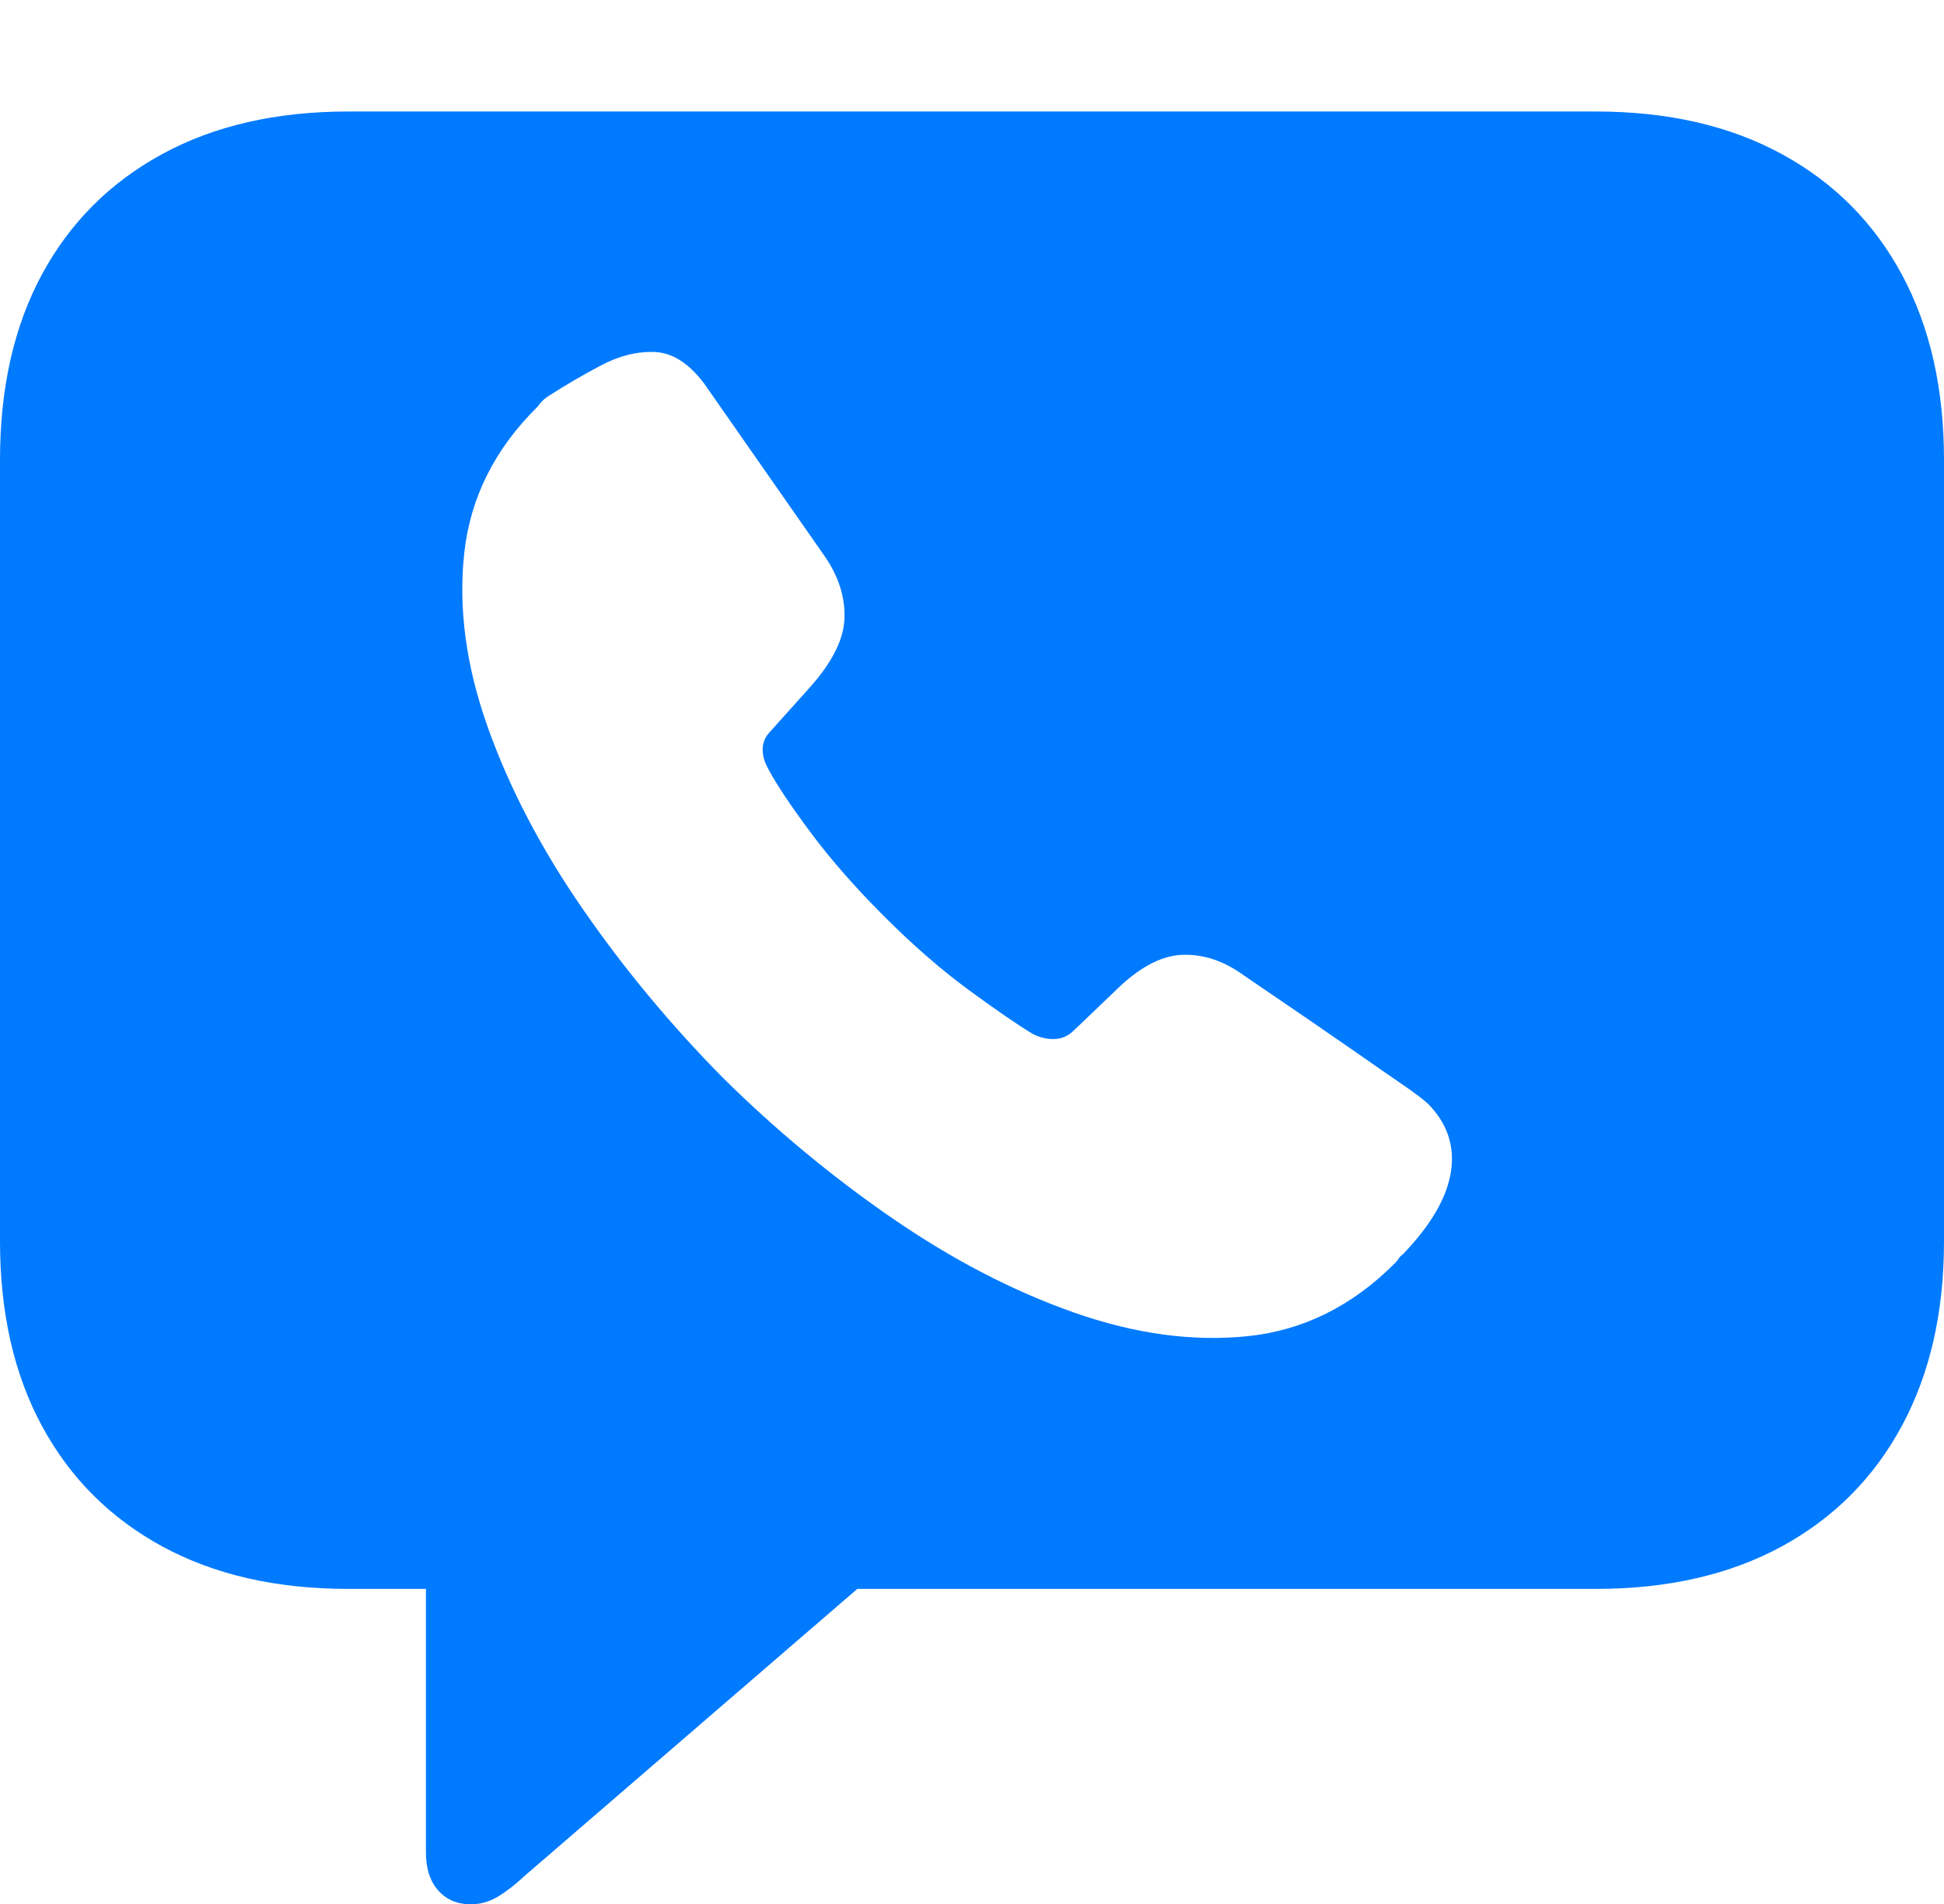 <?xml version="1.0" encoding="UTF-8"?>
<!--Generator: Apple Native CoreSVG 175-->
<!DOCTYPE svg
PUBLIC "-//W3C//DTD SVG 1.1//EN"
       "http://www.w3.org/Graphics/SVG/1.1/DTD/svg11.dtd">
<svg version="1.1" xmlns="http://www.w3.org/2000/svg" xmlns:xlink="http://www.w3.org/1999/xlink" width="20.771" height="20.342">
 <g>
  <rect height="20.342" opacity="0" width="20.771" x="0" y="0"/>
  <path d="M5.029 20.342Q5.186 20.342 5.322 20.259Q5.459 20.176 5.605 20.039L9.16 16.973L17.051 16.973Q18.203 16.973 19.038 16.519Q19.873 16.064 20.322 15.229Q20.771 14.395 20.771 13.262L20.771 4.912Q20.771 3.77 20.322 2.935Q19.873 2.1 19.038 1.646Q18.203 1.191 17.051 1.191L3.721 1.191Q2.568 1.191 1.733 1.646Q0.898 2.1 0.449 2.93Q0 3.76 0 4.912L0 13.262Q0 14.404 0.449 15.234Q0.898 16.064 1.733 16.519Q2.568 16.973 3.721 16.973L4.551 16.973L4.551 19.785Q4.551 20.049 4.683 20.195Q4.814 20.342 5.029 20.342ZM7.725 11.514Q6.885 10.664 6.221 9.702Q5.557 8.74 5.21 7.764Q4.863 6.787 4.961 5.903Q5.059 5.02 5.742 4.346Q5.762 4.316 5.796 4.282Q5.83 4.248 5.879 4.219Q6.123 4.062 6.416 3.906Q6.709 3.75 6.992 3.76Q7.275 3.77 7.52 4.092L8.809 5.938Q9.033 6.26 9.023 6.602Q9.014 6.943 8.643 7.354L8.232 7.812Q8.154 7.891 8.149 7.993Q8.145 8.096 8.203 8.203Q8.33 8.447 8.657 8.887Q8.984 9.326 9.443 9.785Q9.912 10.254 10.352 10.576Q10.791 10.898 11.035 11.045Q11.152 11.104 11.27 11.099Q11.387 11.094 11.475 11.006L11.904 10.596Q12.285 10.215 12.627 10.2Q12.969 10.185 13.291 10.42Q14.053 10.938 14.438 11.206Q14.824 11.475 14.995 11.592Q15.166 11.709 15.254 11.787Q15.566 12.1 15.503 12.515Q15.44 12.93 14.99 13.398Q14.961 13.418 14.946 13.442Q14.932 13.467 14.902 13.496Q14.219 14.18 13.335 14.273Q12.451 14.365 11.47 14.019Q10.488 13.672 9.526 13.008Q8.564 12.344 7.725 11.514Z" fill="#007aff"/>
 </g>
</svg>
